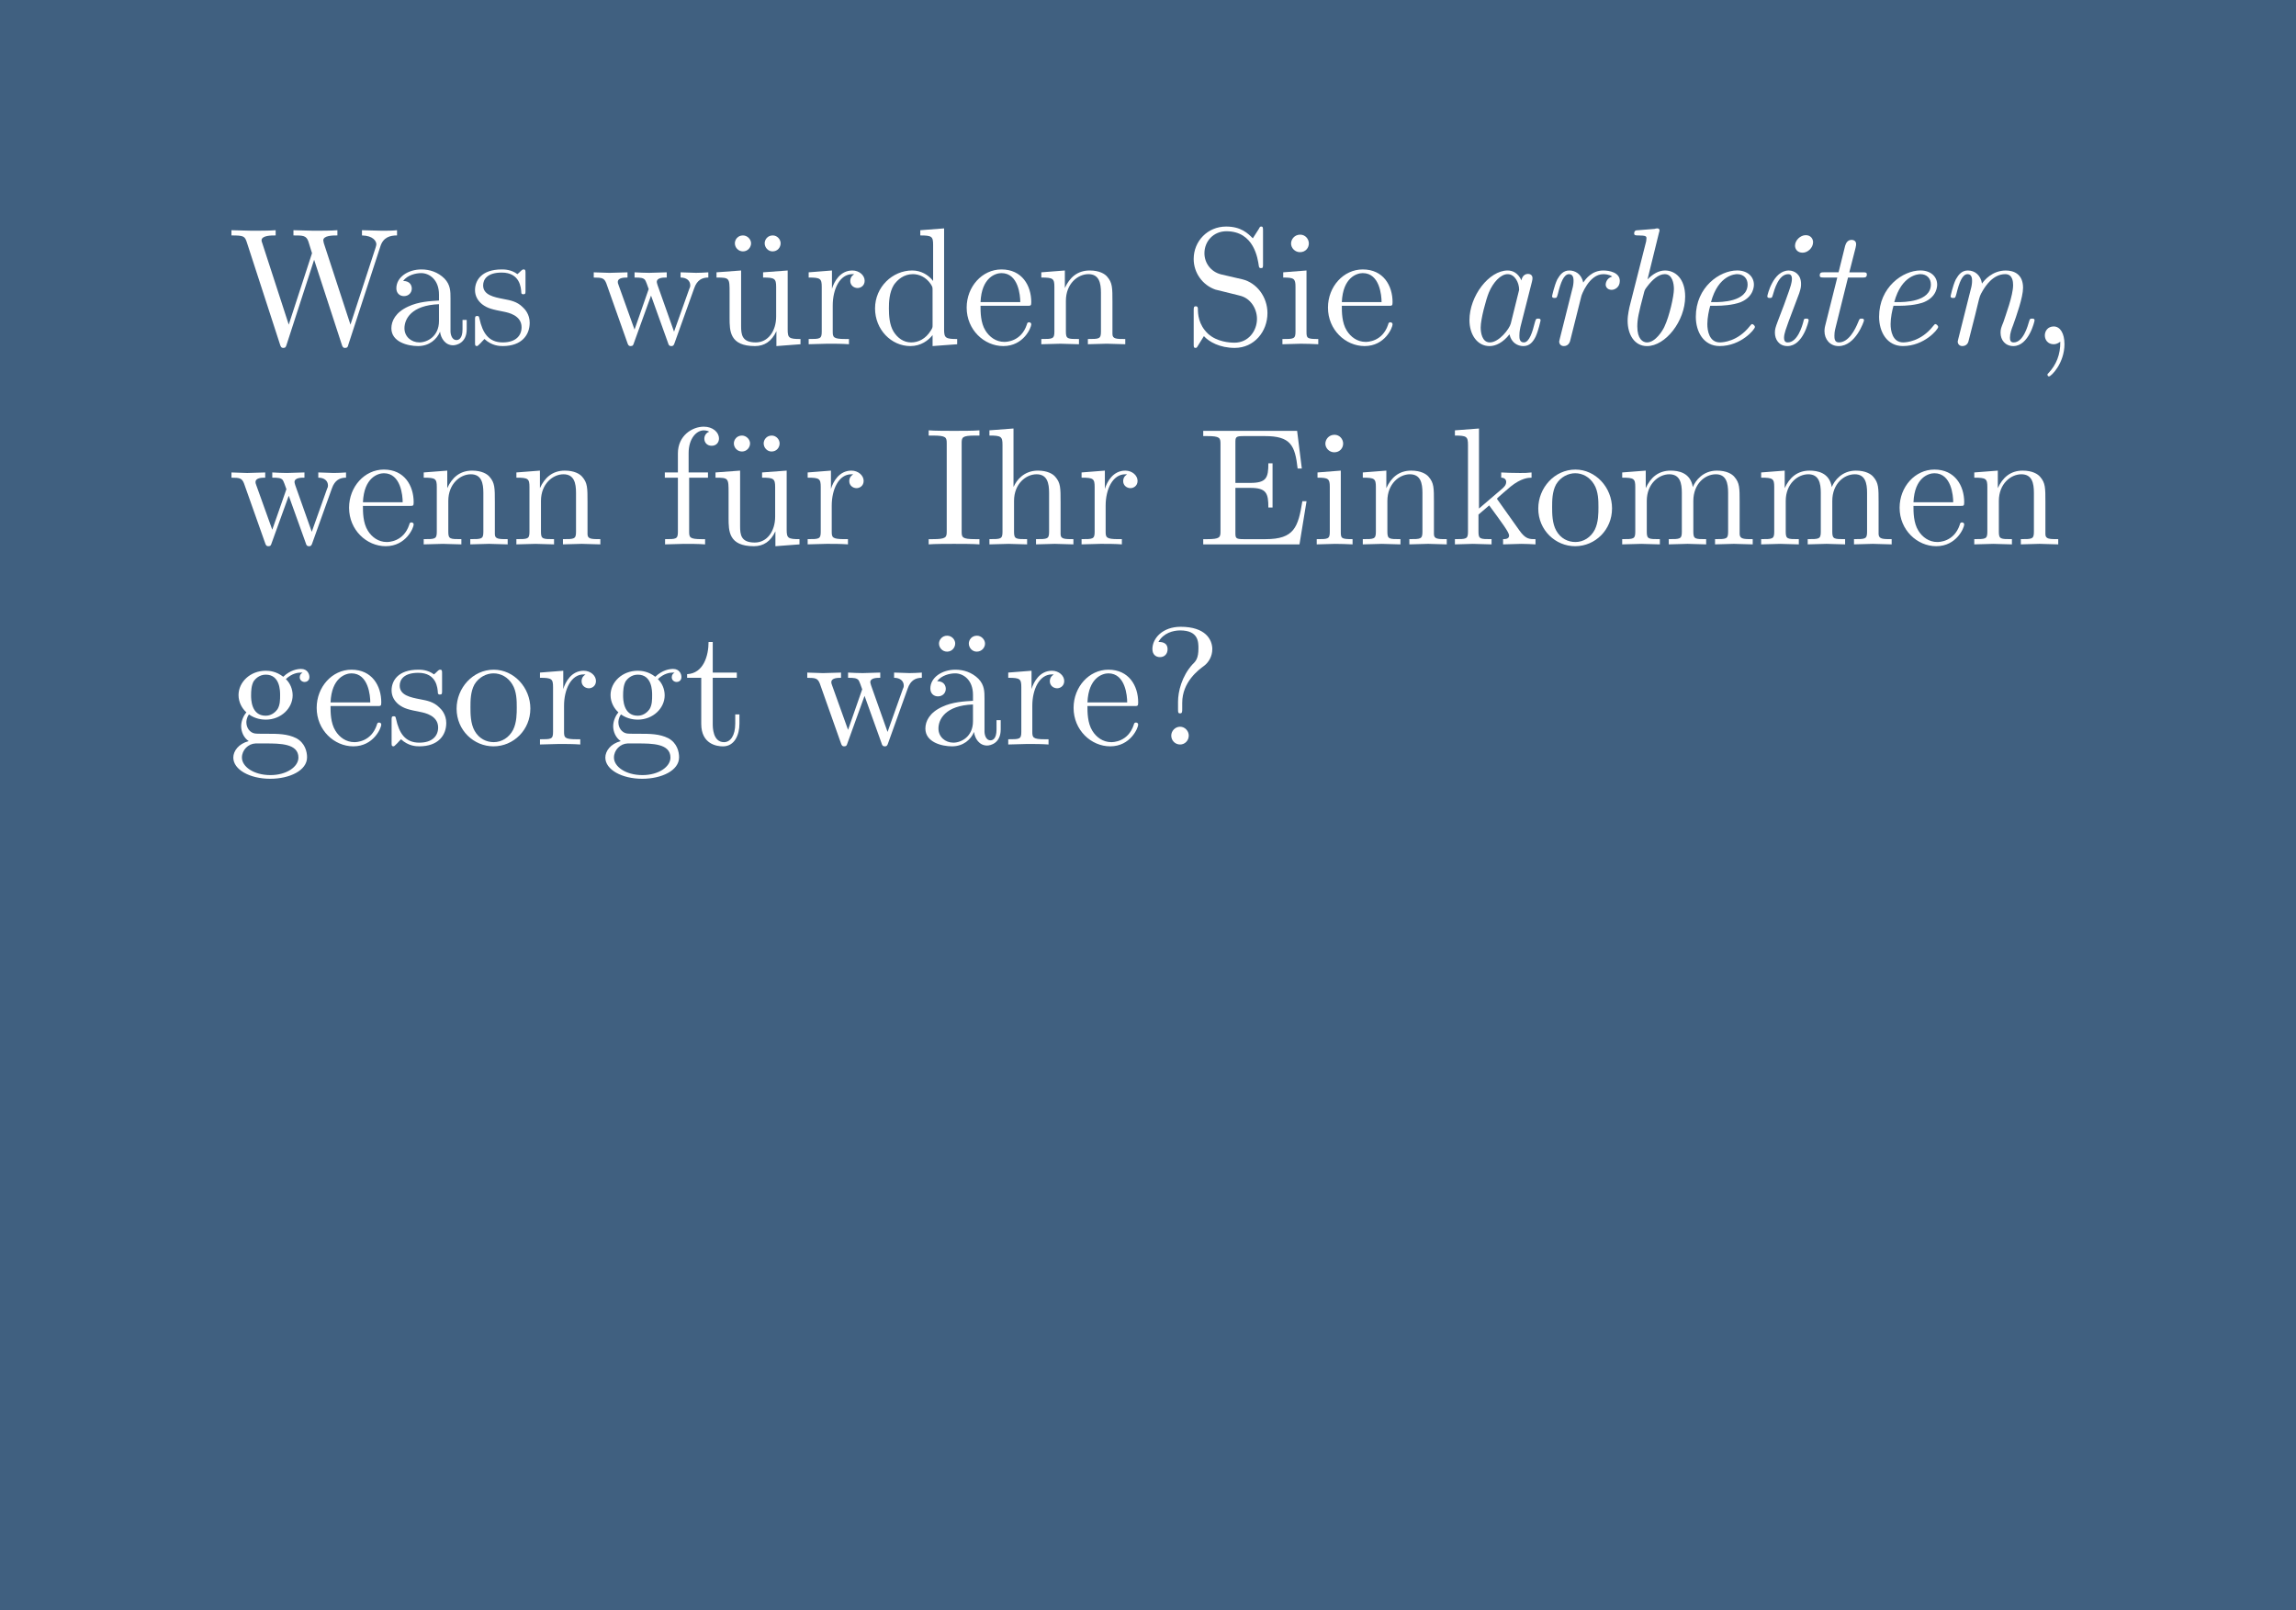 <?xml version="1.0" encoding="UTF-8" standalone="no"?>
<!-- Created with Inkscape (http://www.inkscape.org/) -->

<svg
   xmlns:ns0="http://www.iki.fi/pav/software/textext/"
   xmlns:dc="http://purl.org/dc/elements/1.1/"
   xmlns:cc="http://creativecommons.org/ns#"
   xmlns:rdf="http://www.w3.org/1999/02/22-rdf-syntax-ns#"
   xmlns:svg="http://www.w3.org/2000/svg"
   xmlns="http://www.w3.org/2000/svg"
   xmlns:xlink="http://www.w3.org/1999/xlink"
   xmlns:sodipodi="http://sodipodi.sourceforge.net/DTD/sodipodi-0.dtd"
   xmlns:inkscape="http://www.inkscape.org/namespaces/inkscape"
   width="3557.48"
   height="2494.488"
   id="svg2"
   version="1.1"
   inkscape:version="0.48.1 r9760"
   sodipodi:docname="was_wuerden_sie_arbeiten.svg">
  <sodipodi:namedview
     id="base"
     pagecolor="#ffffff"
     bordercolor="#666666"
     borderopacity="1.0"
     inkscape:pageopacity="0.0"
     inkscape:pageshadow="2"
     inkscape:zoom="0.15999999"
     inkscape:cx="3267.1065"
     inkscape:cy="1369.5719"
     inkscape:document-units="px"
     inkscape:current-layer="layer1"
     showgrid="false"
     units="mm"
     inkscape:window-width="1440"
     inkscape:window-height="827"
     inkscape:window-x="0"
     inkscape:window-y="26"
     inkscape:window-maximized="1"
     fit-margin-top="0"
     fit-margin-left="0"
     fit-margin-right="0"
     fit-margin-bottom="0">
    <inkscape:grid
       snapvisiblegridlinesonly="true"
       enabled="true"
       visible="true"
       empspacing="5"
       id="grid3755"
       type="xygrid" />
  </sodipodi:namedview>
  <defs
     id="defs4" />
  <g
     transform="translate(0,1466.929)"
     id="layer1"
     inkscape:groupmode="layer"
     inkscape:label="Ebene 1">
    <g
       id="g3116">
      <rect
         style="fill:#406080;fill-opacity:1;stroke:none"
         id="rect2985"
         width="3557.48"
         height="2494.488"
         x="0"
         y="-1466.929" />
      <g
         ns0:text="Was w\xc3\xbcrden Sie \\emph{arbeiten},\\\\\nwenn f\xc3\xbcr Ihr Einkommen\\\\\ngesorgt w\xc3\xa4re?"
         ns0:preamble="/home/ku3i/dokumente/Inkscape-Latex-preamble/preamble.tex"
         transform="matrix(25.937,0,0,25.937,-5440.975,-4428.962)"
         style="fill:#ffffff;fill-opacity:1;stroke:none"
         id="g5251">
        <defs
           id="defs5253">
          <g
             id="g5255">
            <symbol
               style="overflow:visible"
               overflow="visible"
               id="textext-ced06af1-0">
              <path
                 inkscape:connector-curvature="0"
                 style="stroke:none"
                 d="m 10.062,-6.5 0,-0.312 c -0.297,0.031 -0.609,0.031 -0.906,0.031 l -1.188,-0.031 0,0.312 c 0.672,0.016 0.859,0.344 0.859,0.531 0,0.062 -0.031,0.141 -0.047,0.203 l -1.5,4.594 -1.594,-4.875 C 5.688,-6.094 5.656,-6.156 5.656,-6.203 5.656,-6.5 6.234,-6.5 6.5,-6.5 l 0,-0.312 C 6.141,-6.781 5.469,-6.781 5.078,-6.781 L 3.875,-6.812 l 0,0.312 c 0.562,0 0.766,0 0.891,0.359 L 4.984,-5.438 3.594,-1.172 2,-6.078 C 1.984,-6.094 1.969,-6.172 1.969,-6.203 1.969,-6.5 2.547,-6.5 2.812,-6.5 l 0,-0.312 c -0.359,0.031 -1.031,0.031 -1.422,0.031 l -1.219,-0.031 0,0.312 c 0.75,0 0.797,0.047 0.922,0.422 L 3.078,0.031 c 0.031,0.094 0.062,0.188 0.188,0.188 0.141,0 0.156,-0.062 0.203,-0.203 l 1.641,-5.062 1.656,5.078 c 0.031,0.094 0.062,0.188 0.188,0.188 0.141,0 0.172,-0.062 0.203,-0.203 L 9.062,-5.828 C 9.234,-6.406 9.672,-6.5 10.062,-6.5 z m 0,0"
                 id="path5258" />
            </symbol>
            <symbol
               style="overflow:visible"
               overflow="visible"
               id="textext-ced06af1-1">
              <path
                 inkscape:connector-curvature="0"
                 style="stroke:none"
                 d="m 4.812,-0.891 0,-0.562 -0.25,0 0,0.562 C 4.562,-0.312 4.312,-0.25 4.203,-0.25 3.875,-0.25 3.844,-0.703 3.844,-0.75 l 0,-1.984 c 0,-0.422 0,-0.812 -0.359,-1.188 C 3.094,-4.312 2.594,-4.469 2.109,-4.469 c -0.812,0 -1.5,0.469 -1.5,1.125 0,0.297 0.203,0.469 0.453,0.469 0.281,0 0.469,-0.203 0.469,-0.453 0,-0.125 -0.062,-0.453 -0.516,-0.453 C 1.281,-4.141 1.781,-4.25 2.094,-4.25 c 0.484,0 1.062,0.391 1.062,1.281 l 0,0.359 C 2.641,-2.578 1.938,-2.547 1.312,-2.25 c -0.75,0.344 -1,0.859 -1,1.297 0,0.812 0.969,1.062 1.594,1.062 0.672,0 1.125,-0.406 1.312,-0.859 0.047,0.391 0.312,0.812 0.781,0.812 0.203,0 0.812,-0.141 0.812,-0.953 z m -1.656,-0.5 c 0,0.938 -0.719,1.281 -1.172,1.281 -0.484,0 -0.891,-0.344 -0.891,-0.844 0,-0.547 0.406,-1.375 2.062,-1.438 z m 0,0"
                 id="path5261" />
            </symbol>
            <symbol
               style="overflow:visible"
               overflow="visible"
               id="textext-ced06af1-2">
              <path
                 inkscape:connector-curvature="0"
                 style="stroke:none"
                 d="m 3.594,-1.281 c 0,-0.516 -0.297,-0.828 -0.422,-0.938 C 2.844,-2.547 2.453,-2.625 2.031,-2.703 1.469,-2.812 0.812,-2.938 0.812,-3.516 c 0,-0.359 0.25,-0.766 1.109,-0.766 1.094,0 1.156,0.906 1.172,1.203 0,0.094 0.109,0.094 0.109,0.094 0.141,0 0.141,-0.047 0.141,-0.234 l 0,-1.016 c 0,-0.156 0,-0.234 -0.109,-0.234 -0.047,0 -0.078,0 -0.203,0.125 -0.031,0.031 -0.125,0.125 -0.172,0.156 -0.375,-0.281 -0.781,-0.281 -0.938,-0.281 -1.219,0 -1.594,0.672 -1.594,1.234 0,0.344 0.156,0.625 0.422,0.844 0.328,0.25 0.609,0.312 1.328,0.453 0.219,0.047 1.031,0.203 1.031,0.922 0,0.5 -0.344,0.906 -1.125,0.906 -0.844,0 -1.203,-0.562 -1.391,-1.422 C 0.562,-1.656 0.562,-1.688 0.453,-1.688 c -0.125,0 -0.125,0.062 -0.125,0.234 l 0,1.328 c 0,0.172 0,0.234 0.109,0.234 0.047,0 0.062,-0.016 0.25,-0.203 0.016,-0.016 0.016,-0.031 0.203,-0.219 0.438,0.406 0.891,0.422 1.094,0.422 1.141,0 1.609,-0.672 1.609,-1.391 z m 0,0"
                 id="path5264" />
            </symbol>
            <symbol
               style="overflow:visible"
               overflow="visible"
               id="textext-ced06af1-3">
              <path
                 inkscape:connector-curvature="0"
                 style="stroke:none"
                 d="m 7.016,-3.984 0,-0.312 C 6.781,-4.281 6.5,-4.266 6.281,-4.266 l -0.922,-0.031 0,0.312 c 0.359,0 0.578,0.188 0.578,0.469 0,0.062 0,0.094 -0.062,0.219 L 4.969,-0.75 3.984,-3.531 C 3.953,-3.656 3.938,-3.672 3.938,-3.719 c 0,-0.266 0.391,-0.266 0.594,-0.266 l 0,-0.312 -1.047,0.031 c -0.297,0 -0.578,-0.016 -0.875,-0.031 l 0,0.312 c 0.359,0 0.516,0.016 0.625,0.141 0.047,0.062 0.156,0.359 0.219,0.547 L 2.609,-0.875 1.656,-3.531 C 1.609,-3.656 1.609,-3.672 1.609,-3.719 1.609,-3.984 2,-3.984 2.188,-3.984 l 0,-0.312 -1.078,0.031 -0.938,-0.031 0,0.312 c 0.5,0 0.625,0.031 0.75,0.344 l 1.25,3.531 C 2.219,0.031 2.25,0.109 2.375,0.109 c 0.141,0 0.156,-0.062 0.203,-0.203 l 1.016,-2.812 1.016,2.828 c 0.031,0.109 0.062,0.188 0.203,0.188 0.125,0 0.156,-0.094 0.188,-0.188 L 6.172,-3.344 c 0.172,-0.5 0.484,-0.641 0.844,-0.641 z m 0,0"
                 id="path5267" />
            </symbol>
            <symbol
               style="overflow:visible"
               overflow="visible"
               id="textext-ced06af1-4">
              <path
                 inkscape:connector-curvature="0"
                 style="stroke:none"
                 d="m 5.328,0 0,-0.312 C 4.641,-0.312 4.562,-0.375 4.562,-0.875 l 0,-3.531 -1.469,0.109 0,0.312 c 0.688,0 0.781,0.062 0.781,0.562 l 0,1.766 c 0,0.875 -0.484,1.547 -1.219,1.547 -0.828,0 -0.875,-0.469 -0.875,-0.984 l 0,-3.312 -1.469,0.109 0,0.312 c 0.781,0 0.781,0.031 0.781,0.906 l 0,1.5 c 0,0.781 0,1.688 1.516,1.688 0.562,0 1,-0.281 1.281,-0.891 l 0,0.891 z M 2.375,-6.031 C 2.375,-6.266 2.156,-6.5 1.891,-6.5 c -0.312,0 -0.484,0.25 -0.484,0.469 0,0.25 0.203,0.484 0.484,0.484 0.297,0 0.484,-0.25 0.484,-0.484 z m 1.766,0 C 4.141,-6.266 3.938,-6.5 3.672,-6.5 c -0.312,0 -0.484,0.25 -0.484,0.469 0,0.25 0.203,0.484 0.469,0.484 0.312,0 0.484,-0.25 0.484,-0.484 z m 0,0"
                 id="path5270" />
            </symbol>
            <symbol
               style="overflow:visible"
               overflow="visible"
               id="textext-ced06af1-5">
              <path
                 inkscape:connector-curvature="0"
                 style="stroke:none"
                 d="m 3.625,-3.797 c 0,-0.312 -0.312,-0.609 -0.734,-0.609 -0.734,0 -1.094,0.672 -1.219,1.094 l 0,-1.094 -1.391,0.109 0,0.312 c 0.703,0 0.781,0.062 0.781,0.562 l 0,2.672 c 0,0.438 -0.109,0.438 -0.781,0.438 l 0,0.312 1.141,-0.031 c 0.391,0 0.859,0 1.266,0.031 l 0,-0.312 -0.219,0 c -0.734,0 -0.75,-0.109 -0.75,-0.469 l 0,-1.531 c 0,-0.984 0.422,-1.875 1.172,-1.875 0.062,0 0.094,0 0.109,0.016 -0.031,0 -0.234,0.125 -0.234,0.391 0,0.266 0.219,0.422 0.438,0.422 0.172,0 0.422,-0.125 0.422,-0.438 z m 0,0"
                 id="path5273" />
            </symbol>
            <symbol
               style="overflow:visible"
               overflow="visible"
               id="textext-ced06af1-6">
              <path
                 inkscape:connector-curvature="0"
                 style="stroke:none"
                 d="m 5.25,0 0,-0.312 c -0.688,0 -0.781,-0.062 -0.781,-0.562 l 0,-6.047 -1.422,0.109 0,0.312 c 0.688,0 0.766,0.062 0.766,0.562 l 0,2.156 c -0.281,-0.359 -0.719,-0.625 -1.25,-0.625 -1.172,0 -2.219,0.984 -2.219,2.266 0,1.266 0.969,2.25 2.109,2.25 0.641,0 1.078,-0.344 1.328,-0.656 l 0,0.656 z M 3.781,-1.172 c 0,0.172 0,0.188 -0.109,0.359 C 3.375,-0.328 2.938,-0.109 2.5,-0.109 2.047,-0.109 1.688,-0.375 1.453,-0.75 1.203,-1.156 1.172,-1.719 1.172,-2.141 1.172,-2.5 1.188,-3.094 1.469,-3.547 1.688,-3.859 2.062,-4.188 2.609,-4.188 c 0.344,0 0.766,0.156 1.062,0.594 0.109,0.172 0.109,0.188 0.109,0.375 z m 0,0"
                 id="path5276" />
            </symbol>
            <symbol
               style="overflow:visible"
               overflow="visible"
               id="textext-ced06af1-7">
              <path
                 inkscape:connector-curvature="0"
                 style="stroke:none"
                 d="m 4.141,-1.188 c 0,-0.094 -0.078,-0.125 -0.141,-0.125 -0.078,0 -0.109,0.062 -0.125,0.141 -0.344,1.031 -1.25,1.031 -1.344,1.031 -0.5,0 -0.891,-0.297 -1.125,-0.672 -0.297,-0.469 -0.297,-1.125 -0.297,-1.484 l 2.781,0 c 0.219,0 0.25,0 0.25,-0.219 0,-0.984 -0.547,-1.953 -1.781,-1.953 -1.156,0 -2.078,1.031 -2.078,2.281 0,1.328 1.047,2.297 2.188,2.297 C 3.688,0.109 4.141,-1 4.141,-1.188 z m -0.656,-1.328 -2.375,0 C 1.172,-4 2.016,-4.25 2.359,-4.25 c 1.016,0 1.125,1.344 1.125,1.734 z m 0,0"
                 id="path5279" />
            </symbol>
            <symbol
               style="overflow:visible"
               overflow="visible"
               id="textext-ced06af1-8">
              <path
                 inkscape:connector-curvature="0"
                 style="stroke:none"
                 d="m 5.328,0 0,-0.312 c -0.516,0 -0.766,0 -0.766,-0.297 l 0,-1.906 c 0,-0.859 0,-1.156 -0.312,-1.516 -0.141,-0.172 -0.469,-0.375 -1.047,-0.375 C 2.469,-4.406 2,-3.984 1.719,-3.359 l 0,-1.047 -1.406,0.109 0,0.312 c 0.703,0 0.781,0.062 0.781,0.562 l 0,2.672 c 0,0.438 -0.109,0.438 -0.781,0.438 L 0.312,0 1.453,-0.031 2.562,0 l 0,-0.312 c -0.672,0 -0.781,0 -0.781,-0.438 l 0,-1.844 C 1.781,-3.625 2.5,-4.188 3.125,-4.188 c 0.641,0 0.75,0.531 0.75,1.109 l 0,2.328 c 0,0.438 -0.109,0.438 -0.781,0.438 l 0,0.312 1.125,-0.031 z m 0,0"
                 id="path5282" />
            </symbol>
            <symbol
               style="overflow:visible"
               overflow="visible"
               id="textext-ced06af1-9">
              <path
                 inkscape:connector-curvature="0"
                 style="stroke:none"
                 d="m 4.969,-1.859 c 0,-0.984 -0.656,-1.812 -1.484,-2.016 l -1.281,-0.297 c -0.625,-0.156 -1,-0.688 -1,-1.266 0,-0.703 0.531,-1.312 1.312,-1.312 1.656,0 1.875,1.641 1.938,2.078 0.016,0.062 0.016,0.125 0.125,0.125 0.125,0 0.125,-0.047 0.125,-0.234 l 0,-2 c 0,-0.172 0,-0.25 -0.109,-0.25 -0.062,0 -0.078,0.016 -0.141,0.141 l -0.359,0.562 C 3.797,-6.625 3.391,-7.031 2.5,-7.031 c -1.109,0 -1.938,0.875 -1.938,1.938 0,0.828 0.531,1.562 1.297,1.828 0.109,0.031 0.625,0.156 1.328,0.328 0.266,0.062 0.562,0.141 0.844,0.5 0.203,0.266 0.312,0.594 0.312,0.922 0,0.703 -0.5,1.422 -1.344,1.422 -0.281,0 -1.047,-0.047 -1.578,-0.531 C 0.844,-1.172 0.812,-1.797 0.812,-2.156 0.797,-2.266 0.719,-2.266 0.688,-2.266 c -0.125,0 -0.125,0.078 -0.125,0.25 l 0,2 c 0,0.172 0,0.234 0.109,0.234 0.062,0 0.078,-0.016 0.141,-0.125 0,0 0.031,-0.047 0.359,-0.578 0.312,0.344 0.953,0.703 1.844,0.703 1.156,0 1.953,-0.969 1.953,-2.078 z m 0,0"
                 id="path5285" />
            </symbol>
            <symbol
               style="overflow:visible"
               overflow="visible"
               id="textext-ced06af1-10">
              <path
                 inkscape:connector-curvature="0"
                 style="stroke:none"
                 d="m 2.469,0 0,-0.312 c -0.672,0 -0.703,-0.047 -0.703,-0.438 l 0,-3.656 -1.391,0.109 0,0.312 c 0.641,0 0.734,0.062 0.734,0.547 l 0,2.688 c 0,0.438 -0.109,0.438 -0.781,0.438 l 0,0.312 1.094,-0.031 C 1.781,-0.031 2.125,-0.016 2.469,0 z m -0.562,-6.016 c 0,-0.281 -0.219,-0.531 -0.516,-0.531 -0.344,0 -0.547,0.281 -0.547,0.531 C 0.844,-5.75 1.078,-5.5 1.375,-5.5 c 0.344,0 0.531,-0.266 0.531,-0.516 z m 0,0"
                 id="path5288" />
            </symbol>
            <symbol
               style="overflow:visible"
               overflow="visible"
               id="textext-ced06af1-11">
              <path
                 inkscape:connector-curvature="0"
                 style="stroke:none"
                 d="m 2.031,-0.016 c 0,-0.625 -0.25,-1.047 -0.641,-1.047 -0.359,0 -0.531,0.281 -0.531,0.531 C 0.859,-0.266 1.031,0 1.391,0 1.531,0 1.672,-0.062 1.781,-0.156 1.797,0.625 1.531,1.234 1.094,1.703 1.031,1.766 1.016,1.781 1.016,1.812 c 0,0.078 0.047,0.109 0.094,0.109 0.125,0 0.922,-0.781 0.922,-1.938 z m 0,0"
                 id="path5291" />
            </symbol>
            <symbol
               style="overflow:visible"
               overflow="visible"
               id="textext-ced06af1-12">
              <path
                 inkscape:connector-curvature="0"
                 style="stroke:none"
                 d="m 3.562,-6.328 c 0,-0.375 -0.375,-0.703 -0.906,-0.703 -0.688,0 -1.547,0.531 -1.547,1.594 l 0,1.141 -0.781,0 0,0.312 0.781,0 0,3.234 c 0,0.438 -0.109,0.438 -0.766,0.438 l 0,0.312 1.125,-0.031 c 0.406,0 0.875,0 1.266,0.031 l 0,-0.312 -0.203,0 c -0.734,0 -0.75,-0.109 -0.75,-0.469 l 0,-3.203 1.125,0 0,-0.312 -1.156,0 0,-1.156 c 0,-0.875 0.469,-1.359 0.906,-1.359 0.031,0 0.188,0 0.328,0.078 C 2.875,-6.703 2.688,-6.562 2.688,-6.312 c 0,0.219 0.156,0.422 0.438,0.422 0.281,0 0.438,-0.203 0.438,-0.438 z m 0,0"
                 id="path5294" />
            </symbol>
            <symbol
               style="overflow:visible"
               overflow="visible"
               id="textext-ced06af1-13">
              <path
                 inkscape:connector-curvature="0"
                 style="stroke:none"
                 d="m 3.312,0 0,-0.312 -0.25,0 C 2.266,-0.312 2.25,-0.422 2.25,-0.781 l 0,-5.25 C 2.25,-6.391 2.266,-6.5 3.062,-6.5 l 0.25,0 0,-0.312 c -0.344,0.031 -1.125,0.031 -1.516,0.031 -0.375,0 -1.172,0 -1.516,-0.031 l 0,0.312 0.25,0 c 0.797,0 0.828,0.109 0.828,0.469 l 0,5.25 c 0,0.359 -0.031,0.469 -0.828,0.469 l -0.25,0 0,0.312 c 0.344,-0.031 1.141,-0.031 1.516,-0.031 0.391,0 1.172,0 1.516,0.031 z m 0,0"
                 id="path5297" />
            </symbol>
            <symbol
               style="overflow:visible"
               overflow="visible"
               id="textext-ced06af1-14">
              <path
                 inkscape:connector-curvature="0"
                 style="stroke:none"
                 d="m 5.328,0 0,-0.312 c -0.516,0 -0.766,0 -0.766,-0.297 l 0,-1.906 c 0,-0.859 0,-1.156 -0.312,-1.516 -0.141,-0.172 -0.469,-0.375 -1.047,-0.375 -0.844,0 -1.281,0.594 -1.438,0.953 l -0.016,0 0,-3.469 -1.438,0.109 0,0.312 c 0.703,0 0.781,0.062 0.781,0.562 l 0,5.188 c 0,0.438 -0.109,0.438 -0.781,0.438 L 0.312,0 1.453,-0.031 2.562,0 l 0,-0.312 c -0.672,0 -0.781,0 -0.781,-0.438 l 0,-1.844 C 1.781,-3.625 2.5,-4.188 3.125,-4.188 c 0.641,0 0.75,0.531 0.75,1.109 l 0,2.328 c 0,0.438 -0.109,0.438 -0.781,0.438 l 0,0.312 1.125,-0.031 z m 0,0"
                 id="path5300" />
            </symbol>
            <symbol
               style="overflow:visible"
               overflow="visible"
               id="textext-ced06af1-15">
              <path
                 inkscape:connector-curvature="0"
                 style="stroke:none"
                 d="m 6.5,-2.578 -0.25,0 C 6,-1.031 5.766,-0.312 4.062,-0.312 l -1.328,0 C 2.266,-0.312 2.25,-0.375 2.25,-0.703 l 0,-2.672 0.891,0 c 0.969,0 1.078,0.328 1.078,1.172 l 0.25,0 0,-2.641 -0.25,0 c 0,0.859 -0.109,1.172 -1.078,1.172 l -0.891,0 0,-2.406 c 0,-0.328 0.016,-0.391 0.484,-0.391 l 1.281,0 c 1.531,0 1.797,0.547 1.953,1.938 l 0.25,0 -0.281,-2.25 -5.609,0 0,0.312 0.234,0 c 0.766,0 0.797,0.109 0.797,0.469 l 0,5.219 c 0,0.359 -0.031,0.469 -0.797,0.469 l -0.234,0 0,0.312 5.75,0 z m 0,0"
                 id="path5303" />
            </symbol>
            <symbol
               style="overflow:visible"
               overflow="visible"
               id="textext-ced06af1-16">
              <path
                 inkscape:connector-curvature="0"
                 style="stroke:none"
                 d="m 5.094,0 0,-0.312 c -0.375,0 -0.594,0 -0.969,-0.531 L 2.859,-2.625 c -0.016,-0.016 -0.062,-0.078 -0.062,-0.109 0,-0.031 0.719,-0.641 0.812,-0.719 0.625,-0.5 1.047,-0.531 1.25,-0.531 l 0,-0.312 c -0.281,0.031 -0.406,0.031 -0.688,0.031 -0.359,0 -0.984,-0.016 -1.125,-0.031 l 0,0.312 c 0.188,0 0.297,0.109 0.297,0.25 0,0.203 -0.141,0.312 -0.219,0.391 l -1.406,1.203 0,-4.781 -1.438,0.109 0,0.312 c 0.703,0 0.781,0.062 0.781,0.562 l 0,5.188 c 0,0.438 -0.109,0.438 -0.781,0.438 L 0.281,0 1.359,-0.031 2.469,0 l 0,-0.312 c -0.672,0 -0.781,0 -0.781,-0.438 l 0,-1.031 0.641,-0.547 c 0.766,1.047 1.188,1.609 1.188,1.797 0,0.188 -0.172,0.219 -0.359,0.219 l 0,0.312 1.078,-0.031 c 0.281,0 0.578,0.016 0.859,0.031 z m 0,0"
                 id="path5306" />
            </symbol>
            <symbol
               style="overflow:visible"
               overflow="visible"
               id="textext-ced06af1-17">
              <path
                 inkscape:connector-curvature="0"
                 style="stroke:none"
                 d="M 4.688,-2.141 C 4.688,-3.406 3.703,-4.469 2.5,-4.469 c -1.25,0 -2.219,1.094 -2.219,2.328 0,1.297 1.031,2.25 2.203,2.25 1.203,0 2.203,-0.984 2.203,-2.25 z M 3.875,-2.219 c 0,0.359 0,0.906 -0.219,1.344 -0.234,0.453 -0.672,0.734 -1.156,0.734 -0.438,0 -0.875,-0.203 -1.141,-0.672 -0.25,-0.438 -0.25,-1.047 -0.25,-1.406 0,-0.391 0,-0.922 0.234,-1.359 C 1.609,-4.031 2.078,-4.25 2.484,-4.25 c 0.438,0 0.859,0.219 1.125,0.656 0.266,0.422 0.266,1 0.266,1.375 z m 0,0"
                 id="path5309" />
            </symbol>
            <symbol
               style="overflow:visible"
               overflow="visible"
               id="textext-ced06af1-18">
              <path
                 inkscape:connector-curvature="0"
                 style="stroke:none"
                 d="m 8.109,0 0,-0.312 c -0.516,0 -0.766,0 -0.781,-0.297 l 0,-1.906 c 0,-0.859 0,-1.156 -0.312,-1.516 -0.141,-0.172 -0.469,-0.375 -1.047,-0.375 -0.828,0 -1.281,0.594 -1.438,0.984 C 4.391,-4.297 3.656,-4.406 3.203,-4.406 2.469,-4.406 2,-3.984 1.719,-3.359 l 0,-1.047 -1.406,0.109 0,0.312 c 0.703,0 0.781,0.062 0.781,0.562 l 0,2.672 c 0,0.438 -0.109,0.438 -0.781,0.438 L 0.312,0 1.453,-0.031 2.562,0 l 0,-0.312 c -0.672,0 -0.781,0 -0.781,-0.438 l 0,-1.844 C 1.781,-3.625 2.5,-4.188 3.125,-4.188 c 0.641,0 0.75,0.531 0.75,1.109 l 0,2.328 c 0,0.438 -0.109,0.438 -0.781,0.438 l 0,0.312 1.125,-0.031 L 5.328,0 l 0,-0.312 c -0.656,0 -0.766,0 -0.766,-0.438 l 0,-1.844 c 0,-1.031 0.703,-1.594 1.344,-1.594 0.625,0 0.734,0.531 0.734,1.109 l 0,2.328 c 0,0.438 -0.109,0.438 -0.781,0.438 l 0,0.312 1.125,-0.031 z m 0,0"
                 id="path5312" />
            </symbol>
            <symbol
               style="overflow:visible"
               overflow="visible"
               id="textext-ced06af1-19">
              <path
                 inkscape:connector-curvature="0"
                 style="stroke:none"
                 d="m 4.828,-4.031 c 0,-0.172 -0.109,-0.484 -0.5,-0.484 -0.203,0 -0.641,0.062 -1.062,0.469 C 2.844,-4.375 2.438,-4.406 2.219,-4.406 c -0.938,0 -1.625,0.688 -1.625,1.453 0,0.438 0.219,0.812 0.469,1.031 -0.125,0.141 -0.312,0.469 -0.312,0.828 0,0.312 0.141,0.688 0.453,0.891 -0.609,0.156 -0.922,0.594 -0.922,0.984 0,0.719 0.984,1.266 2.203,1.266 1.172,0 2.203,-0.5 2.203,-1.281 0,-0.344 -0.125,-0.859 -0.641,-1.141 -0.531,-0.266 -1.109,-0.266 -1.719,-0.266 -0.25,0 -0.672,0 -0.75,-0.016 C 1.266,-0.703 1.062,-1 1.062,-1.328 c 0,-0.031 0,-0.266 0.156,-0.469 0.391,0.281 0.812,0.312 1,0.312 0.922,0 1.609,-0.688 1.609,-1.453 0,-0.375 -0.156,-0.734 -0.406,-0.969 C 3.781,-4.25 4.141,-4.297 4.312,-4.297 c 0,0 0.078,0 0.109,0.016 C 4.312,-4.25 4.25,-4.141 4.25,-4.016 c 0,0.172 0.141,0.281 0.297,0.281 0.094,0 0.281,-0.062 0.281,-0.297 z m -1.75,1.078 c 0,0.266 0,0.594 -0.156,0.844 C 2.844,-2 2.609,-1.719 2.219,-1.719 c -0.875,0 -0.875,-1 -0.875,-1.219 0,-0.266 0.016,-0.594 0.156,-0.844 0.078,-0.109 0.312,-0.391 0.719,-0.391 0.859,0 0.859,0.984 0.859,1.219 z m 1.094,3.734 c 0,0.547 -0.703,1.047 -1.672,1.047 -1.016,0 -1.703,-0.516 -1.703,-1.047 0,-0.453 0.375,-0.828 0.812,-0.844 l 0.594,0 c 0.859,0 1.969,0 1.969,0.844 z m 0,0"
                 id="path5315" />
            </symbol>
            <symbol
               style="overflow:visible"
               overflow="visible"
               id="textext-ced06af1-20">
              <path
                 inkscape:connector-curvature="0"
                 style="stroke:none"
                 d="m 3.312,-1.234 0,-0.562 -0.25,0 0,0.547 c 0,0.734 -0.297,1.109 -0.672,1.109 -0.672,0 -0.672,-0.906 -0.672,-1.078 l 0,-2.766 1.438,0 0,-0.312 -1.438,0 0,-1.828 -0.25,0 c 0,0.812 -0.297,1.875 -1.281,1.922 l 0,0.219 0.844,0 0,2.75 c 0,1.219 0.938,1.344 1.297,1.344 0.703,0 0.984,-0.703 0.984,-1.344 z m 0,0"
                 id="path5318" />
            </symbol>
            <symbol
               style="overflow:visible"
               overflow="visible"
               id="textext-ced06af1-21">
              <path
                 inkscape:connector-curvature="0"
                 style="stroke:none"
                 d="m 4.812,-0.891 0,-0.562 -0.25,0 0,0.562 C 4.562,-0.312 4.312,-0.25 4.203,-0.25 3.875,-0.25 3.844,-0.703 3.844,-0.75 l 0,-1.984 c 0,-0.422 0,-0.812 -0.359,-1.188 C 3.094,-4.312 2.594,-4.469 2.109,-4.469 c -0.812,0 -1.5,0.469 -1.5,1.125 0,0.297 0.203,0.469 0.453,0.469 0.281,0 0.469,-0.203 0.469,-0.453 0,-0.125 -0.062,-0.453 -0.516,-0.453 C 1.281,-4.141 1.781,-4.25 2.094,-4.25 c 0.484,0 1.062,0.391 1.062,1.281 l 0,0.359 C 2.641,-2.578 1.938,-2.547 1.312,-2.25 c -0.75,0.344 -1,0.859 -1,1.297 0,0.812 0.969,1.062 1.594,1.062 0.672,0 1.125,-0.406 1.312,-0.859 0.047,0.391 0.312,0.812 0.781,0.812 0.203,0 0.812,-0.141 0.812,-0.953 z m -1.656,-0.5 c 0,0.938 -0.719,1.281 -1.172,1.281 -0.484,0 -0.891,-0.344 -0.891,-0.844 0,-0.547 0.406,-1.375 2.062,-1.438 z M 2.094,-6.031 C 2.094,-6.266 1.891,-6.5 1.609,-6.5 1.312,-6.5 1.125,-6.25 1.125,-6.031 c 0,0.25 0.203,0.484 0.484,0.484 0.297,0 0.484,-0.25 0.484,-0.484 z m 1.781,0 C 3.875,-6.266 3.656,-6.5 3.391,-6.5 c -0.312,0 -0.484,0.25 -0.484,0.469 0,0.25 0.203,0.484 0.469,0.484 0.312,0 0.5,-0.25 0.5,-0.484 z m 0,0"
                 id="path5321" />
            </symbol>
            <symbol
               style="overflow:visible"
               overflow="visible"
               id="textext-ced06af1-22">
              <path
                 inkscape:connector-curvature="0"
                 style="stroke:none"
                 d="m 4.141,-5.688 c 0,-0.578 -0.406,-1.344 -1.891,-1.344 -1.078,0 -1.688,0.688 -1.688,1.328 0,0.344 0.219,0.484 0.453,0.484 0.281,0 0.453,-0.203 0.453,-0.469 0,-0.438 -0.406,-0.438 -0.547,-0.438 0.297,-0.531 0.875,-0.688 1.297,-0.688 1.094,0 1.094,0.688 1.094,1.078 0,0.578 -0.156,0.766 -0.344,0.938 -0.656,0.719 -0.875,1.641 -0.875,2.25 l 0,0.438 c 0,0.188 0,0.25 0.125,0.25 0.125,0 0.125,-0.094 0.125,-0.281 l 0,-0.344 c 0,-1.25 0.969,-1.969 1.312,-2.219 0.266,-0.203 0.484,-0.562 0.484,-0.984 z m -1.406,5.156 C 2.734,-0.812 2.5,-1.062 2.219,-1.062 c -0.297,0 -0.531,0.25 -0.531,0.531 C 1.688,-0.234 1.922,0 2.219,0 2.5,0 2.734,-0.234 2.734,-0.531 z m 0,0"
                 id="path5324" />
            </symbol>
            <symbol
               style="overflow:visible"
               overflow="visible"
               id="textext-ced06af1-23">
              <path
                 inkscape:connector-curvature="0"
                 style="stroke:none"
                 d="m 5.234,-1.422 c 0,-0.109 -0.078,-0.109 -0.156,-0.109 -0.109,0 -0.125,0.016 -0.188,0.234 -0.141,0.562 -0.328,1.188 -0.656,1.188 -0.266,0 -0.266,-0.266 -0.266,-0.406 0,-0.078 0,-0.234 0.062,-0.516 l 0.688,-2.703 C 4.75,-3.875 4.75,-3.891 4.75,-3.953 c 0,-0.203 -0.172,-0.25 -0.266,-0.25 -0.312,0 -0.391,0.328 -0.391,0.391 C 3.891,-4.25 3.578,-4.406 3.266,-4.406 c -1.109,0 -2.281,1.516 -2.281,2.969 0,0.844 0.453,1.547 1.203,1.547 0.359,0 0.797,-0.203 1.188,-0.703 0.109,0.5 0.484,0.703 0.828,0.703 0.375,0 0.578,-0.25 0.734,-0.562 0.172,-0.375 0.297,-0.969 0.297,-0.969 z m -1.781,0.188 c -0.078,0.312 -0.703,1.125 -1.25,1.125 -0.469,0 -0.547,-0.594 -0.547,-0.891 0,-0.5 0.312,-1.656 0.484,-2.078 0.25,-0.609 0.703,-1.109 1.125,-1.109 0.438,0 0.688,0.516 0.688,0.938 0,0 -0.016,0.062 -0.031,0.125 z m 0,0"
                 id="path5327" />
            </symbol>
            <symbol
               style="overflow:visible"
               overflow="visible"
               id="textext-ced06af1-24">
              <path
                 inkscape:connector-curvature="0"
                 style="stroke:none"
                 d="m 4.875,-3.781 c 0,-0.516 -0.641,-0.625 -0.984,-0.625 -0.688,0 -1.047,0.5 -1.203,0.719 -0.109,-0.531 -0.5,-0.719 -0.828,-0.719 -0.359,0 -0.547,0.234 -0.719,0.531 -0.188,0.391 -0.312,1 -0.312,1 0,0.109 0.094,0.109 0.156,0.109 0.125,0 0.125,-0.016 0.188,-0.234 0.172,-0.703 0.359,-1.188 0.672,-1.188 0.266,0 0.266,0.297 0.266,0.406 0,0.156 -0.031,0.344 -0.078,0.5 l -0.75,2.984 c -0.016,0.062 -0.031,0.125 -0.031,0.141 0,0.109 0.078,0.266 0.281,0.266 0.297,0 0.375,-0.281 0.391,-0.375 L 2.578,-2.875 c 0,-0.031 0.453,-1.312 1.312,-1.312 0.047,0 0.328,0 0.531,0.141 C 4.062,-3.938 4.031,-3.625 4.031,-3.562 4.031,-3.438 4.125,-3.25 4.391,-3.25 4.562,-3.25 4.875,-3.391 4.875,-3.781 z m 0,0"
                 id="path5330" />
            </symbol>
            <symbol
               style="overflow:visible"
               overflow="visible"
               id="textext-ced06af1-25">
              <path
                 inkscape:connector-curvature="0"
                 style="stroke:none"
                 d="m 4.578,-2.844 c 0,-1.078 -0.594,-1.562 -1.203,-1.562 -0.375,0 -0.719,0.203 -1.047,0.531 l 0.688,-2.797 c 0.016,-0.031 0.031,-0.125 0.031,-0.125 0,-0.094 -0.062,-0.125 -0.141,-0.125 -0.031,0 -0.125,0.016 -0.156,0.031 L 1.766,-6.812 c -0.125,0 -0.234,0.016 -0.234,0.203 0,0.109 0.109,0.109 0.25,0.109 0.469,0 0.484,0.062 0.484,0.172 0,0.031 -0.016,0.172 -0.016,0.172 l -1,3.938 c 0,0.031 -0.109,0.438 -0.109,0.812 0,0.844 0.422,1.516 1.156,1.516 1.109,0 2.281,-1.5 2.281,-2.953 z M 3.344,-1.062 c -0.109,0.25 -0.547,0.953 -1.047,0.953 -0.25,0 -0.578,-0.203 -0.578,-0.953 0,-0.438 0.078,-0.797 0.375,-1.922 0.062,-0.25 0.062,-0.266 0.219,-0.469 C 2.609,-3.844 2.984,-4.188 3.359,-4.188 c 0.453,0 0.547,0.562 0.547,0.891 0,0.422 -0.266,1.609 -0.562,2.234 z m 0,0"
                 id="path5333" />
            </symbol>
            <symbol
               style="overflow:visible"
               overflow="visible"
               id="textext-ced06af1-26">
              <path
                 inkscape:connector-curvature="0"
                 style="stroke:none"
                 d="m 4.672,-1.031 c 0,-0.062 -0.094,-0.172 -0.172,-0.172 -0.031,0 -0.047,0.016 -0.125,0.109 -0.734,0.938 -1.625,0.984 -1.797,0.984 -0.641,0 -0.75,-0.703 -0.75,-1.094 0,-0.375 0.094,-0.828 0.172,-1.094 l 0.375,0 c 0.312,0 0.969,-0.031 1.453,-0.219 0.781,-0.328 0.781,-0.969 0.781,-1.047 0,-0.453 -0.359,-0.844 -1,-0.844 -1.047,0 -2.469,1 -2.469,2.766 0,0.906 0.469,1.75 1.422,1.75 1.281,0 2.109,-1 2.109,-1.141 z m -0.438,-2.547 c 0,1.062 -1.641,1.062 -1.969,1.062 l -0.219,0 c 0.438,-1.641 1.469,-1.672 1.562,-1.672 0.391,0 0.625,0.266 0.625,0.609 z m 0,0"
                 id="path5336" />
            </symbol>
            <symbol
               style="overflow:visible"
               overflow="visible"
               id="textext-ced06af1-27">
              <path
                 inkscape:connector-curvature="0"
                 style="stroke:none"
                 d="m 3.297,-1.422 c 0,-0.109 -0.078,-0.109 -0.141,-0.109 -0.141,0 -0.141,0.031 -0.172,0.172 -0.078,0.297 -0.359,1.25 -0.938,1.25 -0.078,0 -0.219,-0.016 -0.219,-0.281 0,-0.25 0.141,-0.594 0.266,-0.953 l 0.641,-1.703 c 0.094,-0.297 0.109,-0.375 0.109,-0.562 0,-0.547 -0.375,-0.797 -0.734,-0.797 -0.938,0 -1.281,1.484 -1.281,1.531 0,0.109 0.094,0.109 0.156,0.109 0.125,0 0.125,-0.031 0.172,-0.172 0.094,-0.328 0.344,-1.25 0.922,-1.25 0.109,0 0.219,0.047 0.219,0.281 0,0.234 -0.109,0.531 -0.172,0.719 L 1.828,-2.359 1.453,-1.375 C 1.312,-1 1.281,-0.891 1.281,-0.688 c 0,0.391 0.234,0.797 0.75,0.797 0.938,0 1.266,-1.5 1.266,-1.531 z M 3.562,-6.094 c 0,-0.203 -0.141,-0.422 -0.438,-0.422 -0.328,0 -0.641,0.312 -0.641,0.625 0,0.219 0.156,0.422 0.453,0.422 0.312,0 0.625,-0.297 0.625,-0.625 z m 0,0"
                 id="path5339" />
            </symbol>
            <symbol
               style="overflow:visible"
               overflow="visible"
               id="textext-ced06af1-28">
              <path
                 inkscape:connector-curvature="0"
                 style="stroke:none"
                 d="m 3.547,-1.422 c 0,-0.109 -0.078,-0.109 -0.141,-0.109 -0.125,0 -0.125,0.016 -0.203,0.203 -0.188,0.469 -0.578,1.219 -1.156,1.219 -0.266,0 -0.266,-0.25 -0.266,-0.406 0,-0.078 0,-0.234 0.078,-0.516 l 0.734,-2.953 0.844,0 c 0.172,0 0.281,0 0.281,-0.188 0,-0.125 -0.094,-0.125 -0.25,-0.125 l -0.797,0 0.375,-1.469 c 0.031,-0.141 0.031,-0.172 0.031,-0.219 0,-0.203 -0.172,-0.25 -0.266,-0.25 -0.25,0 -0.344,0.203 -0.391,0.359 l -0.391,1.578 -0.844,0 c -0.172,0 -0.281,0 -0.281,0.188 0,0.125 0.094,0.125 0.25,0.125 l 0.797,0 L 1.234,-1.125 C 1.219,-1.094 1.188,-0.922 1.188,-0.781 c 0,0.484 0.328,0.891 0.844,0.891 1.016,0 1.516,-1.484 1.516,-1.531 z m 0,0"
                 id="path5342" />
            </symbol>
            <symbol
               style="overflow:visible"
               overflow="visible"
               id="textext-ced06af1-29">
              <path
                 inkscape:connector-curvature="0"
                 style="stroke:none"
                 d="m 5.844,-1.422 c 0,-0.109 -0.078,-0.109 -0.156,-0.109 -0.125,0 -0.125,0.031 -0.172,0.172 -0.078,0.266 -0.344,1.25 -0.922,1.25 -0.203,0 -0.219,-0.156 -0.219,-0.297 0,-0.234 0.094,-0.5 0.188,-0.734 0.188,-0.531 0.594,-1.656 0.594,-2.234 0,-0.812 -0.547,-1.031 -1.031,-1.031 -0.812,0 -1.297,0.594 -1.422,0.781 C 2.625,-4.109 2.297,-4.406 1.859,-4.406 1.5,-4.406 1.312,-4.172 1.141,-3.875 c -0.188,0.391 -0.312,1 -0.312,1 0,0.109 0.094,0.109 0.156,0.109 0.125,0 0.125,-0.016 0.188,-0.234 0.172,-0.703 0.359,-1.188 0.672,-1.188 0.266,0 0.266,0.297 0.266,0.406 0,0.156 -0.031,0.344 -0.078,0.5 l -0.75,2.984 c -0.016,0.062 -0.031,0.125 -0.031,0.141 0,0.109 0.078,0.266 0.281,0.266 0.125,0 0.297,-0.062 0.359,-0.266 L 2.297,-1.75 C 2.344,-1.969 2.406,-2.172 2.453,-2.391 2.578,-2.906 2.578,-2.906 2.75,-3.203 2.891,-3.438 3.344,-4.188 4.094,-4.188 c 0.438,0 0.469,0.453 0.469,0.656 0,0.625 -0.453,1.812 -0.578,2.203 -0.141,0.344 -0.172,0.438 -0.172,0.641 0,0.438 0.281,0.797 0.766,0.797 0.922,0 1.266,-1.484 1.266,-1.531 z m 0,0"
                 id="path5345" />
            </symbol>
          </g>
        </defs>
        <g
           style="fill:#ffffff;fill-opacity:1"
           id="textext-ced06af1-30">
          <g
             style="fill:#ffffff;fill-opacity:1"
             id="g5348">
            <use
               height="2519.291"
               width="3557.48"
               style="fill:#ffffff;fill-opacity:1"
               xlink:href="#textext-ced06af1-0"
               x="223.432"
               y="134.765"
               id="use5350" />
          </g>
          <g
             style="fill:#ffffff;fill-opacity:1"
             id="g5352">
            <use
               height="2519.291"
               width="3557.48"
               style="fill:#ffffff;fill-opacity:1"
               xlink:href="#textext-ced06af1-1"
               x="232.845"
               y="134.765"
               id="use5354" />
            <use
               height="2519.291"
               width="3557.48"
               style="fill:#ffffff;fill-opacity:1"
               xlink:href="#textext-ced06af1-2"
               x="237.826"
               y="134.765"
               id="use5356" />
          </g>
          <g
             style="fill:#ffffff;fill-opacity:1"
             id="g5358">
            <use
               height="2519.291"
               width="3557.48"
               style="fill:#ffffff;fill-opacity:1"
               xlink:href="#textext-ced06af1-3"
               x="245.074"
               y="134.765"
               id="use5360" />
            <use
               height="2519.291"
               width="3557.48"
               style="fill:#ffffff;fill-opacity:1"
               xlink:href="#textext-ced06af1-4"
               x="252.269"
               y="134.765"
               id="use5362" />
            <use
               height="2519.291"
               width="3557.48"
               style="fill:#ffffff;fill-opacity:1"
               xlink:href="#textext-ced06af1-5"
               x="257.804"
               y="134.765"
               id="use5364" />
            <use
               height="2519.291"
               width="3557.48"
               style="fill:#ffffff;fill-opacity:1"
               xlink:href="#textext-ced06af1-6"
               x="261.706"
               y="134.765"
               id="use5366" />
            <use
               height="2519.291"
               width="3557.48"
               style="fill:#ffffff;fill-opacity:1"
               xlink:href="#textext-ced06af1-7"
               x="267.242"
               y="134.765"
               id="use5368" />
            <use
               height="2519.291"
               width="3557.48"
               style="fill:#ffffff;fill-opacity:1"
               xlink:href="#textext-ced06af1-8"
               x="271.67"
               y="134.765"
               id="use5370" />
          </g>
          <g
             style="fill:#ffffff;fill-opacity:1"
             id="g5372">
            <use
               height="2519.291"
               width="3557.48"
               style="fill:#ffffff;fill-opacity:1"
               xlink:href="#textext-ced06af1-9"
               x="280.523"
               y="134.765"
               id="use5374" />
            <use
               height="2519.291"
               width="3557.48"
               style="fill:#ffffff;fill-opacity:1"
               xlink:href="#textext-ced06af1-10"
               x="286.058"
               y="134.765"
               id="use5376" />
            <use
               height="2519.291"
               width="3557.48"
               style="fill:#ffffff;fill-opacity:1"
               xlink:href="#textext-ced06af1-7"
               x="288.825"
               y="134.765"
               id="use5378" />
          </g>
          <g
             style="fill:#ffffff;fill-opacity:1"
             id="g5380">
            <use
               height="2519.291"
               width="3557.48"
               style="fill:#ffffff;fill-opacity:1"
               xlink:href="#textext-ced06af1-23"
               x="296.574"
               y="134.765"
               id="use5382" />
            <use
               height="2519.291"
               width="3557.48"
               style="fill:#ffffff;fill-opacity:1"
               xlink:href="#textext-ced06af1-24"
               x="301.666"
               y="134.765"
               id="use5384" />
            <use
               height="2519.291"
               width="3557.48"
               style="fill:#ffffff;fill-opacity:1"
               xlink:href="#textext-ced06af1-25"
               x="305.867"
               y="134.765"
               id="use5386" />
          </g>
          <g
             style="fill:#ffffff;fill-opacity:1"
             id="g5388">
            <use
               height="2519.291"
               width="3557.48"
               style="fill:#ffffff;fill-opacity:1"
               xlink:href="#textext-ced06af1-26"
               x="309.942"
               y="134.765"
               id="use5390" />
            <use
               height="2519.291"
               width="3557.48"
               style="fill:#ffffff;fill-opacity:1"
               xlink:href="#textext-ced06af1-27"
               x="314.525"
               y="134.765"
               id="use5392" />
            <use
               height="2519.291"
               width="3557.48"
               style="fill:#ffffff;fill-opacity:1"
               xlink:href="#textext-ced06af1-28"
               x="317.58"
               y="134.765"
               id="use5394" />
            <use
               height="2519.291"
               width="3557.48"
               style="fill:#ffffff;fill-opacity:1"
               xlink:href="#textext-ced06af1-26"
               x="320.89"
               y="134.765"
               id="use5396" />
            <use
               height="2519.291"
               width="3557.48"
               style="fill:#ffffff;fill-opacity:1"
               xlink:href="#textext-ced06af1-29"
               x="325.473"
               y="134.765"
               id="use5398" />
          </g>
          <g
             style="fill:#ffffff;fill-opacity:1"
             id="g5400">
            <use
               height="2519.291"
               width="3557.48"
               style="fill:#ffffff;fill-opacity:1"
               xlink:href="#textext-ced06af1-11"
               x="331.072"
               y="134.765"
               id="use5402" />
          </g>
          <g
             style="fill:#ffffff;fill-opacity:1"
             id="g5404">
            <use
               height="2519.291"
               width="3557.48"
               style="fill:#ffffff;fill-opacity:1"
               xlink:href="#textext-ced06af1-3"
               x="223.432"
               y="146.72"
               id="use5406" />
          </g>
          <g
             style="fill:#ffffff;fill-opacity:1"
             id="g5408">
            <use
               height="2519.291"
               width="3557.48"
               style="fill:#ffffff;fill-opacity:1"
               xlink:href="#textext-ced06af1-7"
               x="230.348"
               y="146.72"
               id="use5410" />
            <use
               height="2519.291"
               width="3557.48"
               style="fill:#ffffff;fill-opacity:1"
               xlink:href="#textext-ced06af1-8"
               x="234.776"
               y="146.72"
               id="use5412" />
            <use
               height="2519.291"
               width="3557.48"
               style="fill:#ffffff;fill-opacity:1"
               xlink:href="#textext-ced06af1-8"
               x="240.312"
               y="146.72"
               id="use5414" />
          </g>
          <g
             style="fill:#ffffff;fill-opacity:1"
             id="g5416">
            <use
               height="2519.291"
               width="3557.48"
               style="fill:#ffffff;fill-opacity:1"
               xlink:href="#textext-ced06af1-12"
               x="249.164"
               y="146.72"
               id="use5418" />
            <use
               height="2519.291"
               width="3557.48"
               style="fill:#ffffff;fill-opacity:1"
               xlink:href="#textext-ced06af1-4"
               x="252.209"
               y="146.72"
               id="use5420" />
            <use
               height="2519.291"
               width="3557.48"
               style="fill:#ffffff;fill-opacity:1"
               xlink:href="#textext-ced06af1-5"
               x="257.744"
               y="146.72"
               id="use5422" />
          </g>
          <g
             style="fill:#ffffff;fill-opacity:1"
             id="g5424">
            <use
               height="2519.291"
               width="3557.48"
               style="fill:#ffffff;fill-opacity:1"
               xlink:href="#textext-ced06af1-13"
               x="264.974"
               y="146.72"
               id="use5426" />
            <use
               height="2519.291"
               width="3557.48"
               style="fill:#ffffff;fill-opacity:1"
               xlink:href="#textext-ced06af1-14"
               x="268.572"
               y="146.72"
               id="use5428" />
            <use
               height="2519.291"
               width="3557.48"
               style="fill:#ffffff;fill-opacity:1"
               xlink:href="#textext-ced06af1-5"
               x="274.107"
               y="146.72"
               id="use5430" />
          </g>
          <g
             style="fill:#ffffff;fill-opacity:1"
             id="g5432">
            <use
               height="2519.291"
               width="3557.48"
               style="fill:#ffffff;fill-opacity:1"
               xlink:href="#textext-ced06af1-15"
               x="281.327"
               y="146.72"
               id="use5434" />
            <use
               height="2519.291"
               width="3557.48"
               style="fill:#ffffff;fill-opacity:1"
               xlink:href="#textext-ced06af1-10"
               x="288.107"
               y="146.72"
               id="use5436" />
            <use
               height="2519.291"
               width="3557.48"
               style="fill:#ffffff;fill-opacity:1"
               xlink:href="#textext-ced06af1-8"
               x="290.875"
               y="146.72"
               id="use5438" />
            <use
               height="2519.291"
               width="3557.48"
               style="fill:#ffffff;fill-opacity:1"
               xlink:href="#textext-ced06af1-16"
               x="296.41"
               y="146.72"
               id="use5440" />
          </g>
          <g
             style="fill:#ffffff;fill-opacity:1"
             id="g5442">
            <use
               height="2519.291"
               width="3557.48"
               style="fill:#ffffff;fill-opacity:1"
               xlink:href="#textext-ced06af1-17"
               x="301.389"
               y="146.72"
               id="use5444" />
            <use
               height="2519.291"
               width="3557.48"
               style="fill:#ffffff;fill-opacity:1"
               xlink:href="#textext-ced06af1-18"
               x="306.371"
               y="146.72"
               id="use5446" />
            <use
               height="2519.291"
               width="3557.48"
               style="fill:#ffffff;fill-opacity:1"
               xlink:href="#textext-ced06af1-18"
               x="314.672"
               y="146.72"
               id="use5448" />
            <use
               height="2519.291"
               width="3557.48"
               style="fill:#ffffff;fill-opacity:1"
               xlink:href="#textext-ced06af1-7"
               x="322.974"
               y="146.72"
               id="use5450" />
            <use
               height="2519.291"
               width="3557.48"
               style="fill:#ffffff;fill-opacity:1"
               xlink:href="#textext-ced06af1-8"
               x="327.403"
               y="146.72"
               id="use5452" />
          </g>
          <g
             style="fill:#ffffff;fill-opacity:1"
             id="g5454">
            <use
               height="2519.291"
               width="3557.48"
               style="fill:#ffffff;fill-opacity:1"
               xlink:href="#textext-ced06af1-19"
               x="223.432"
               y="158.675"
               id="use5456" />
            <use
               height="2519.291"
               width="3557.48"
               style="fill:#ffffff;fill-opacity:1"
               xlink:href="#textext-ced06af1-7"
               x="228.413"
               y="158.675"
               id="use5458" />
            <use
               height="2519.291"
               width="3557.48"
               style="fill:#ffffff;fill-opacity:1"
               xlink:href="#textext-ced06af1-2"
               x="232.842"
               y="158.675"
               id="use5460" />
            <use
               height="2519.291"
               width="3557.48"
               style="fill:#ffffff;fill-opacity:1"
               xlink:href="#textext-ced06af1-17"
               x="236.772"
               y="158.675"
               id="use5462" />
            <use
               height="2519.291"
               width="3557.48"
               style="fill:#ffffff;fill-opacity:1"
               xlink:href="#textext-ced06af1-5"
               x="241.753"
               y="158.675"
               id="use5464" />
            <use
               height="2519.291"
               width="3557.48"
               style="fill:#ffffff;fill-opacity:1"
               xlink:href="#textext-ced06af1-19"
               x="245.656"
               y="158.675"
               id="use5466" />
            <use
               height="2519.291"
               width="3557.48"
               style="fill:#ffffff;fill-opacity:1"
               xlink:href="#textext-ced06af1-20"
               x="250.637"
               y="158.675"
               id="use5468" />
          </g>
          <g
             style="fill:#ffffff;fill-opacity:1"
             id="g5470">
            <use
               height="2519.291"
               width="3557.48"
               style="fill:#ffffff;fill-opacity:1"
               xlink:href="#textext-ced06af1-3"
               x="257.829"
               y="158.675"
               id="use5472" />
          </g>
          <g
             style="fill:#ffffff;fill-opacity:1"
             id="g5474">
            <use
               height="2519.291"
               width="3557.48"
               style="fill:#ffffff;fill-opacity:1"
               xlink:href="#textext-ced06af1-21"
               x="264.745"
               y="158.675"
               id="use5476" />
            <use
               height="2519.291"
               width="3557.48"
               style="fill:#ffffff;fill-opacity:1"
               xlink:href="#textext-ced06af1-5"
               x="269.726"
               y="158.675"
               id="use5478" />
            <use
               height="2519.291"
               width="3557.48"
               style="fill:#ffffff;fill-opacity:1"
               xlink:href="#textext-ced06af1-7"
               x="273.629"
               y="158.675"
               id="use5480" />
            <use
               height="2519.291"
               width="3557.48"
               style="fill:#ffffff;fill-opacity:1"
               xlink:href="#textext-ced06af1-22"
               x="278.057"
               y="158.675"
               id="use5482" />
          </g>
        </g>
      </g>
    </g>
  </g>
</svg>

